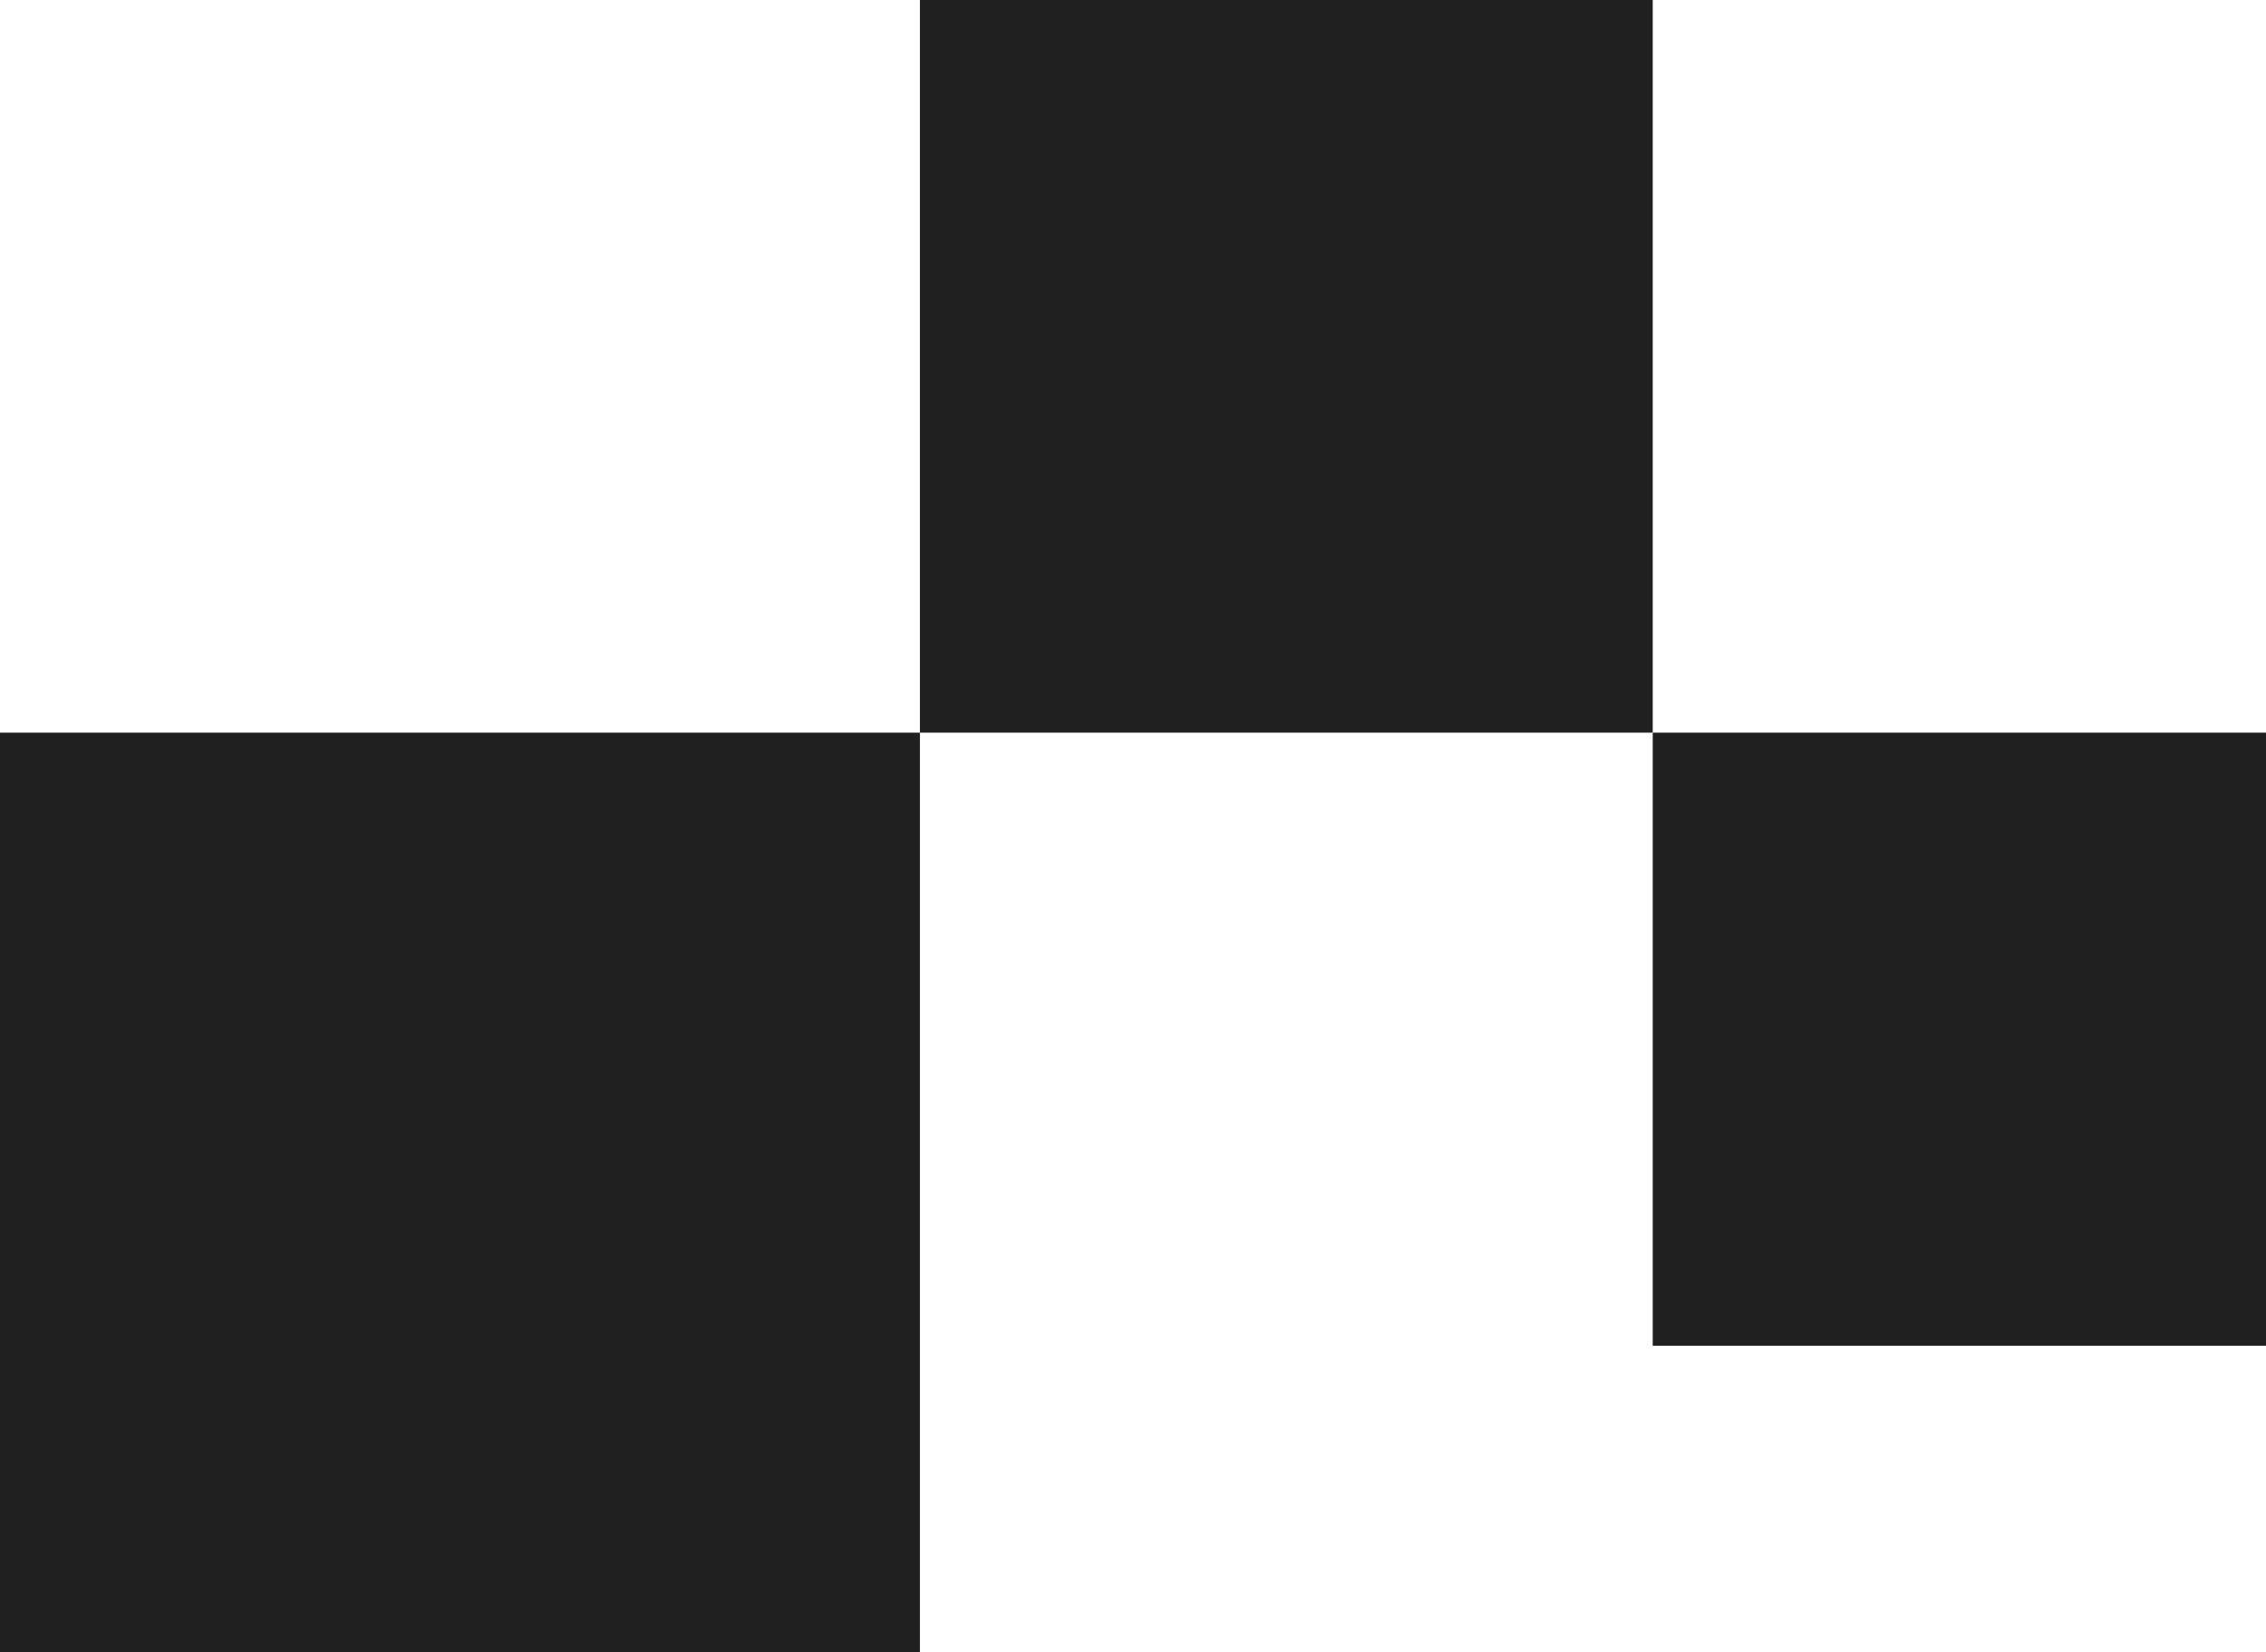 <!-- Generator: Adobe Illustrator 18.1.1, SVG Export Plug-In  -->
<svg version="1.1"
	 xmlns="http://www.w3.org/2000/svg" xmlns:xlink="http://www.w3.org/1999/xlink" xmlns:a="http://ns.adobe.com/AdobeSVGViewerExtensions/3.0/"
	 x="0px" y="0px" width="43.6px" height="31.8px" viewBox="0 0 43.6 31.8" enable-background="new 0 0 43.6 31.8"
	 xml:space="preserve">
<defs>
</defs>
<g id="XMLID_1_">
	<g id="XMLID_2_">
		<polygon id="XMLID_5_" fill="#202020" points="0,14.1 17.7,14.1 17.7,31.8 17.7,31.8 0,31.8 0,31.8 		"/>
		<polygon id="XMLID_4_" fill="#202020" points="17.7,0 31.8,0 31.8,0 31.8,14.1 17.7,14.1 		"/>
		<path id="XMLID_3_" fill="#202020" d="M31.8,14.1h11.8l0,0v11.8l0,0H31.8l0,0V14.1z"/>
	</g>
</g>
</svg>
